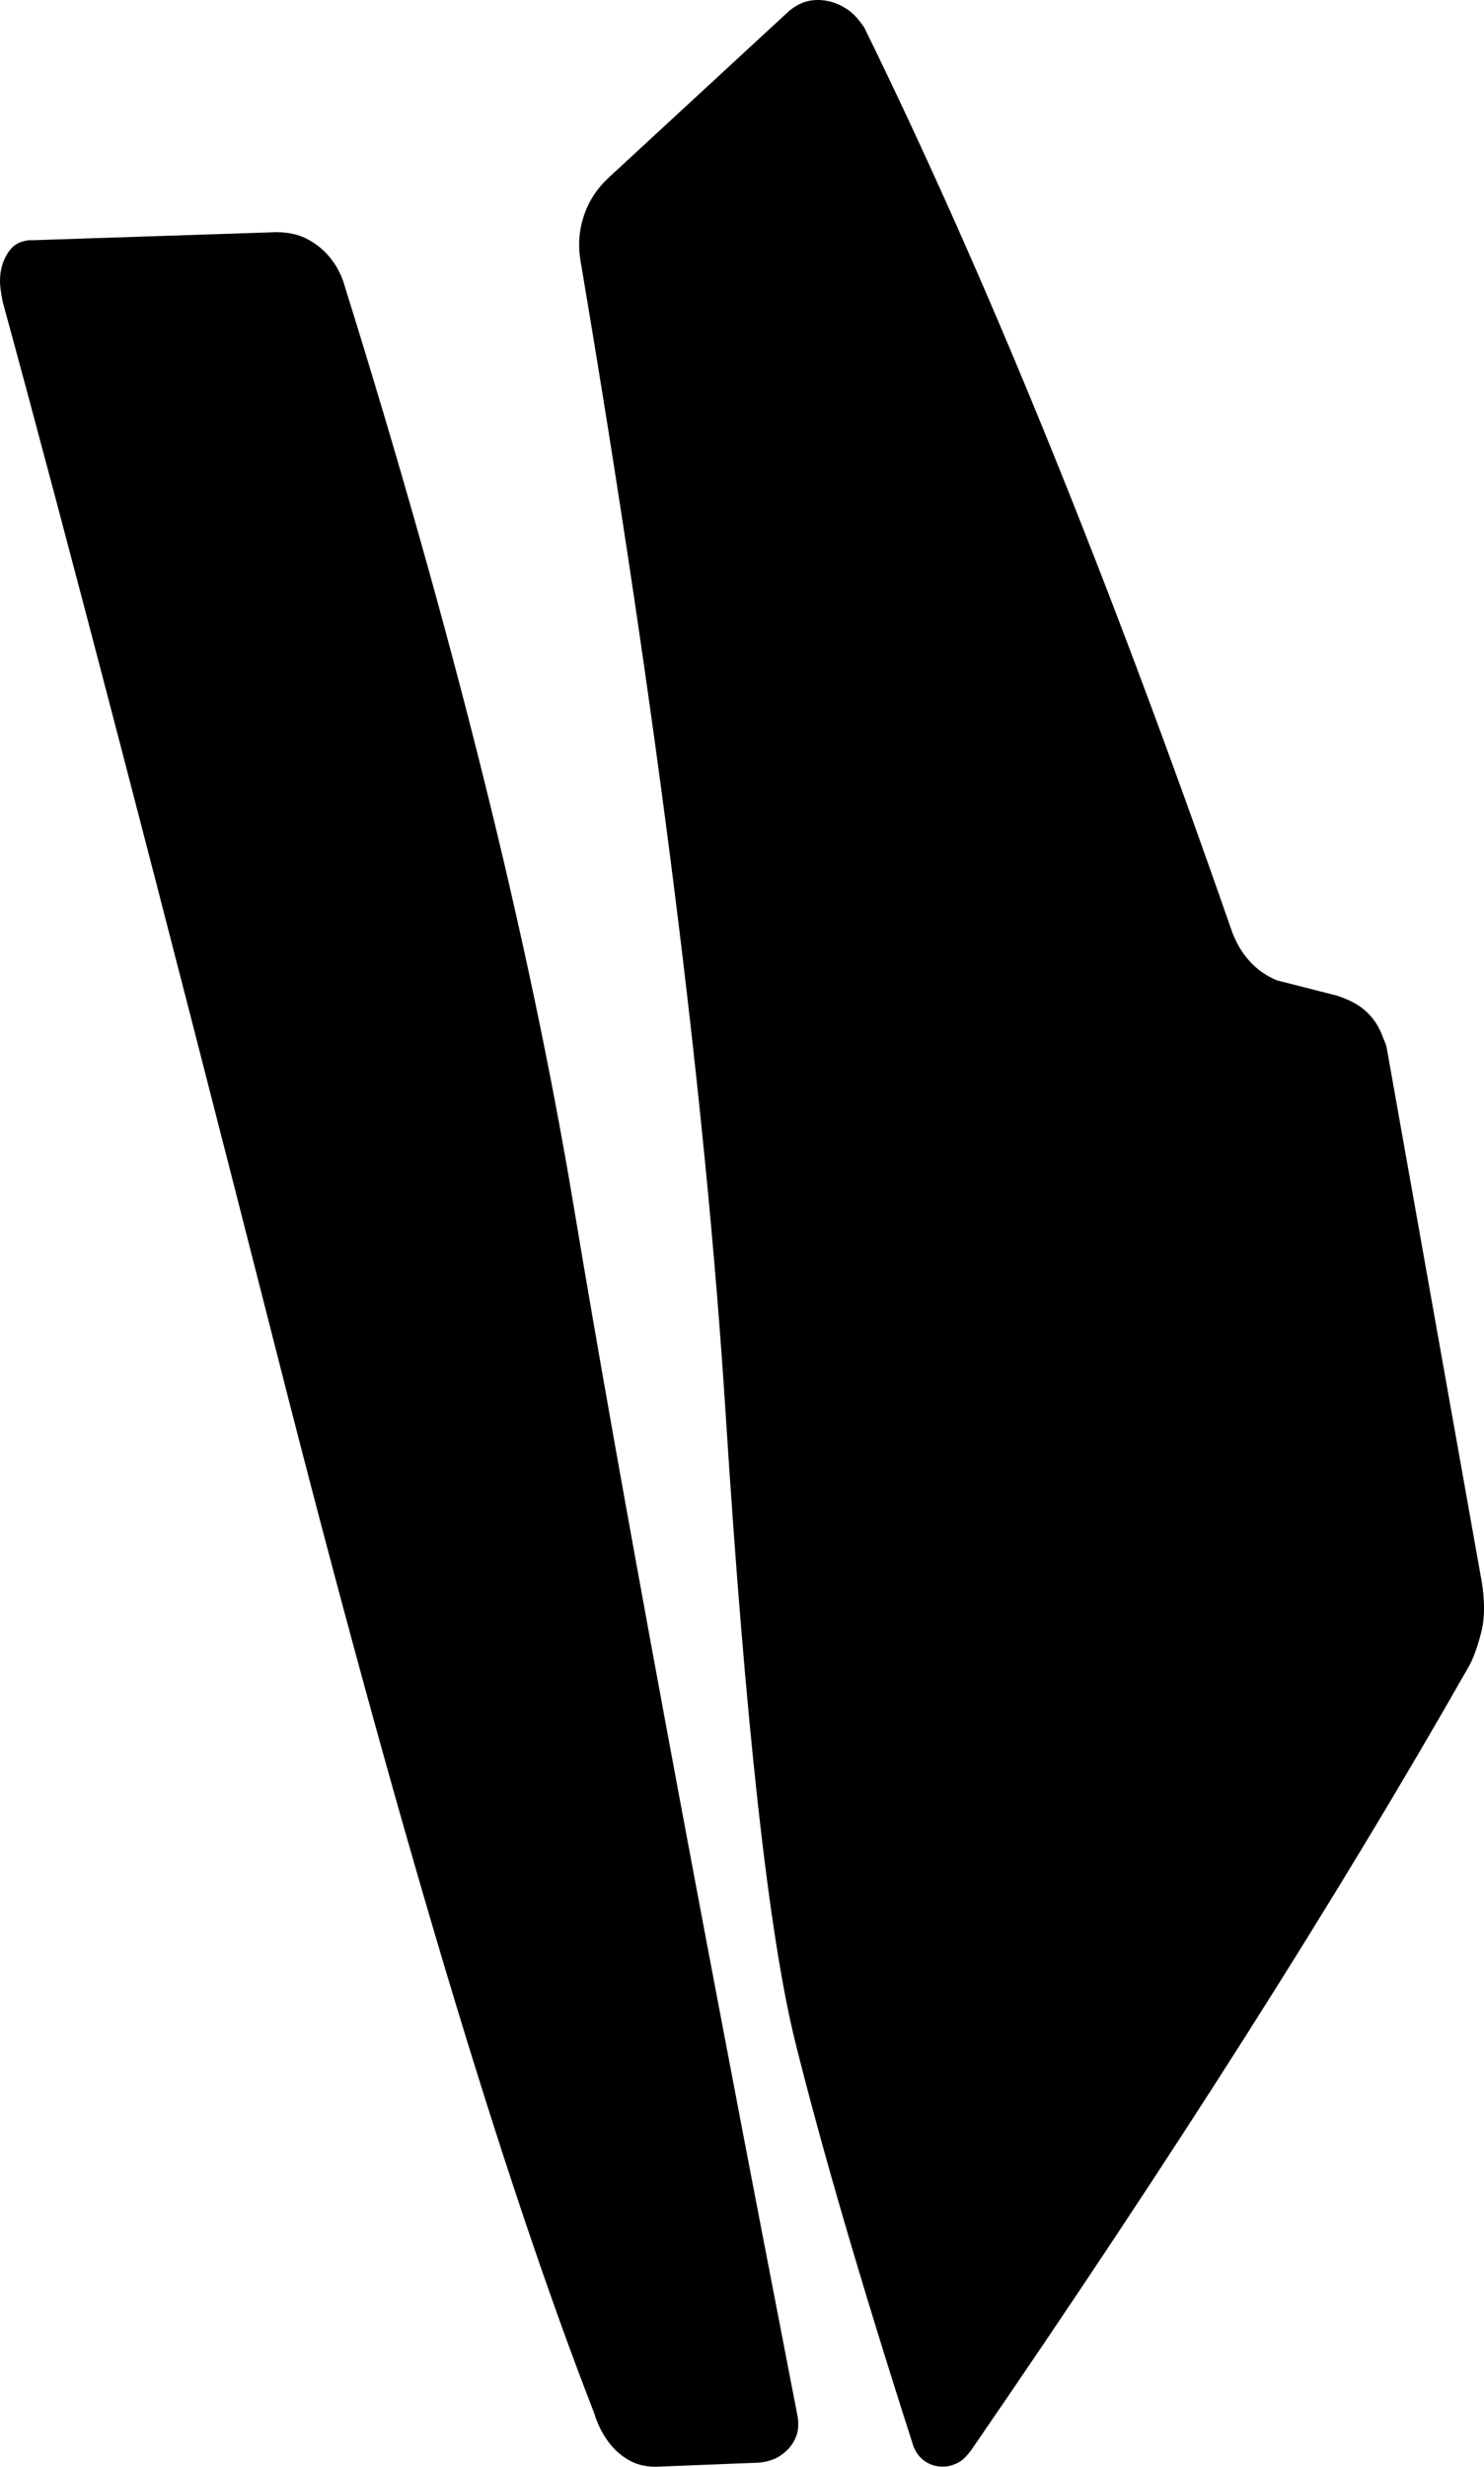 <?xml version="1.0" encoding="utf-8"?>
<!-- Generator: Adobe Illustrator 16.0.0, SVG Export Plug-In . SVG Version: 6.00 Build 0)  -->
<!DOCTYPE svg PUBLIC "-//W3C//DTD SVG 1.1//EN" "http://www.w3.org/Graphics/SVG/1.1/DTD/svg11.dtd">
<svg version="1.1" id="Layer_1" xmlns="http://www.w3.org/2000/svg" xmlns:xlink="http://www.w3.org/1999/xlink" x="0px" y="0px"
	 width="595.113px" height="988.988px" viewBox="0 0 595.113 988.988" enable-background="new 0 0 595.113 988.988"
	 xml:space="preserve">
<path d="M366.078,980.056c-20.734-64.584-36.432-118.297-47.088-161.061c-10.655-42.771-20.017-126.939-28.007-252.437
	c-7.992-125.564-27.36-279.356-58.104-461.521c-1.151-6.336-0.722-12.456,1.225-18.432c1.943-5.904,5.328-11.088,10.008-15.408l0,0
	l72.576-67.032l0,0c2.81-2.16,5.398-3.384,7.773-3.815c2.447-0.505,4.823-0.433,7.199,0c2.376,0.432,4.606,1.296,6.696,2.52
	c2.088,1.152,3.888,2.664,5.472,4.536c1.514,1.8,2.521,3.168,2.952,4.032c48.89,99.72,97.773,219.888,146.734,360.503
	c1.654,5.04,4.029,9.359,7.197,12.96c3.101,3.6,6.911,6.264,11.309,8.136l0,0l24.048,6.12l0,0c4.896,1.584,8.783,3.6,11.592,6.19
	c2.81,2.521,4.896,5.544,6.336,9.072c1.439,3.456,2.091,5.184,2.019,5.256l0,0l37.516,210.745l0,0
	c1.939,9.576,2.088,17.568,0.504,23.904c-1.656,6.401-3.385,11.088-5.188,14.106c-52.484,92.31-118.941,196.92-199.438,313.992
	c-1.584,2.088-3.023,3.605-4.395,4.465c-1.365,0.863-2.882,1.439-4.466,1.806c-1.584,0.284-3.097,0.354-4.681,0.065
	c-1.584-0.217-3.021-0.793-4.319-1.584c-1.365-0.793-2.443-1.801-3.385-3.02C367.231,982.869,366.51,981.5,366.078,980.056
	L366.078,980.056 M262.975,988.988c-4.536,0-8.427-1.08-11.664-3.168c-3.24-2.021-5.904-4.687-8.064-7.854
	c-2.158-3.168-3.812-6.623-4.896-10.295c-36.938-94.824-79.2-235.943-126.864-423.217C63.823,357.184,27.031,215.995,1.111,121.095
	c-0.864-4.104-1.224-7.271-1.08-9.504c0.072-2.304,0.504-4.392,1.226-6.407c0.721-1.944,1.654-3.673,2.95-5.185
	c1.228-1.512,2.736-2.52,4.608-3.096c1.8-0.504,3.096-0.72,3.744-0.576l0,0l98.208-3.24l0,0c5.04,0,9.356,1.008,12.96,3.024
	c3.672,2.016,6.695,4.606,9.216,7.92c2.521,3.312,4.32,6.983,5.399,11.016c43.416,139.104,74.017,262.08,91.801,369
	c17.781,106.92,47.733,268.631,89.782,485.135c0.358,2.736,0.218,5.041-0.434,7.062c-0.72,2.016-1.729,3.812-3.168,5.396
	c-1.439,1.517-3.023,2.812-4.968,3.816c-1.872,0.936-4.18,1.584-6.771,1.871l0,0L262.975,988.988L262.975,988.988"/>
</svg>

